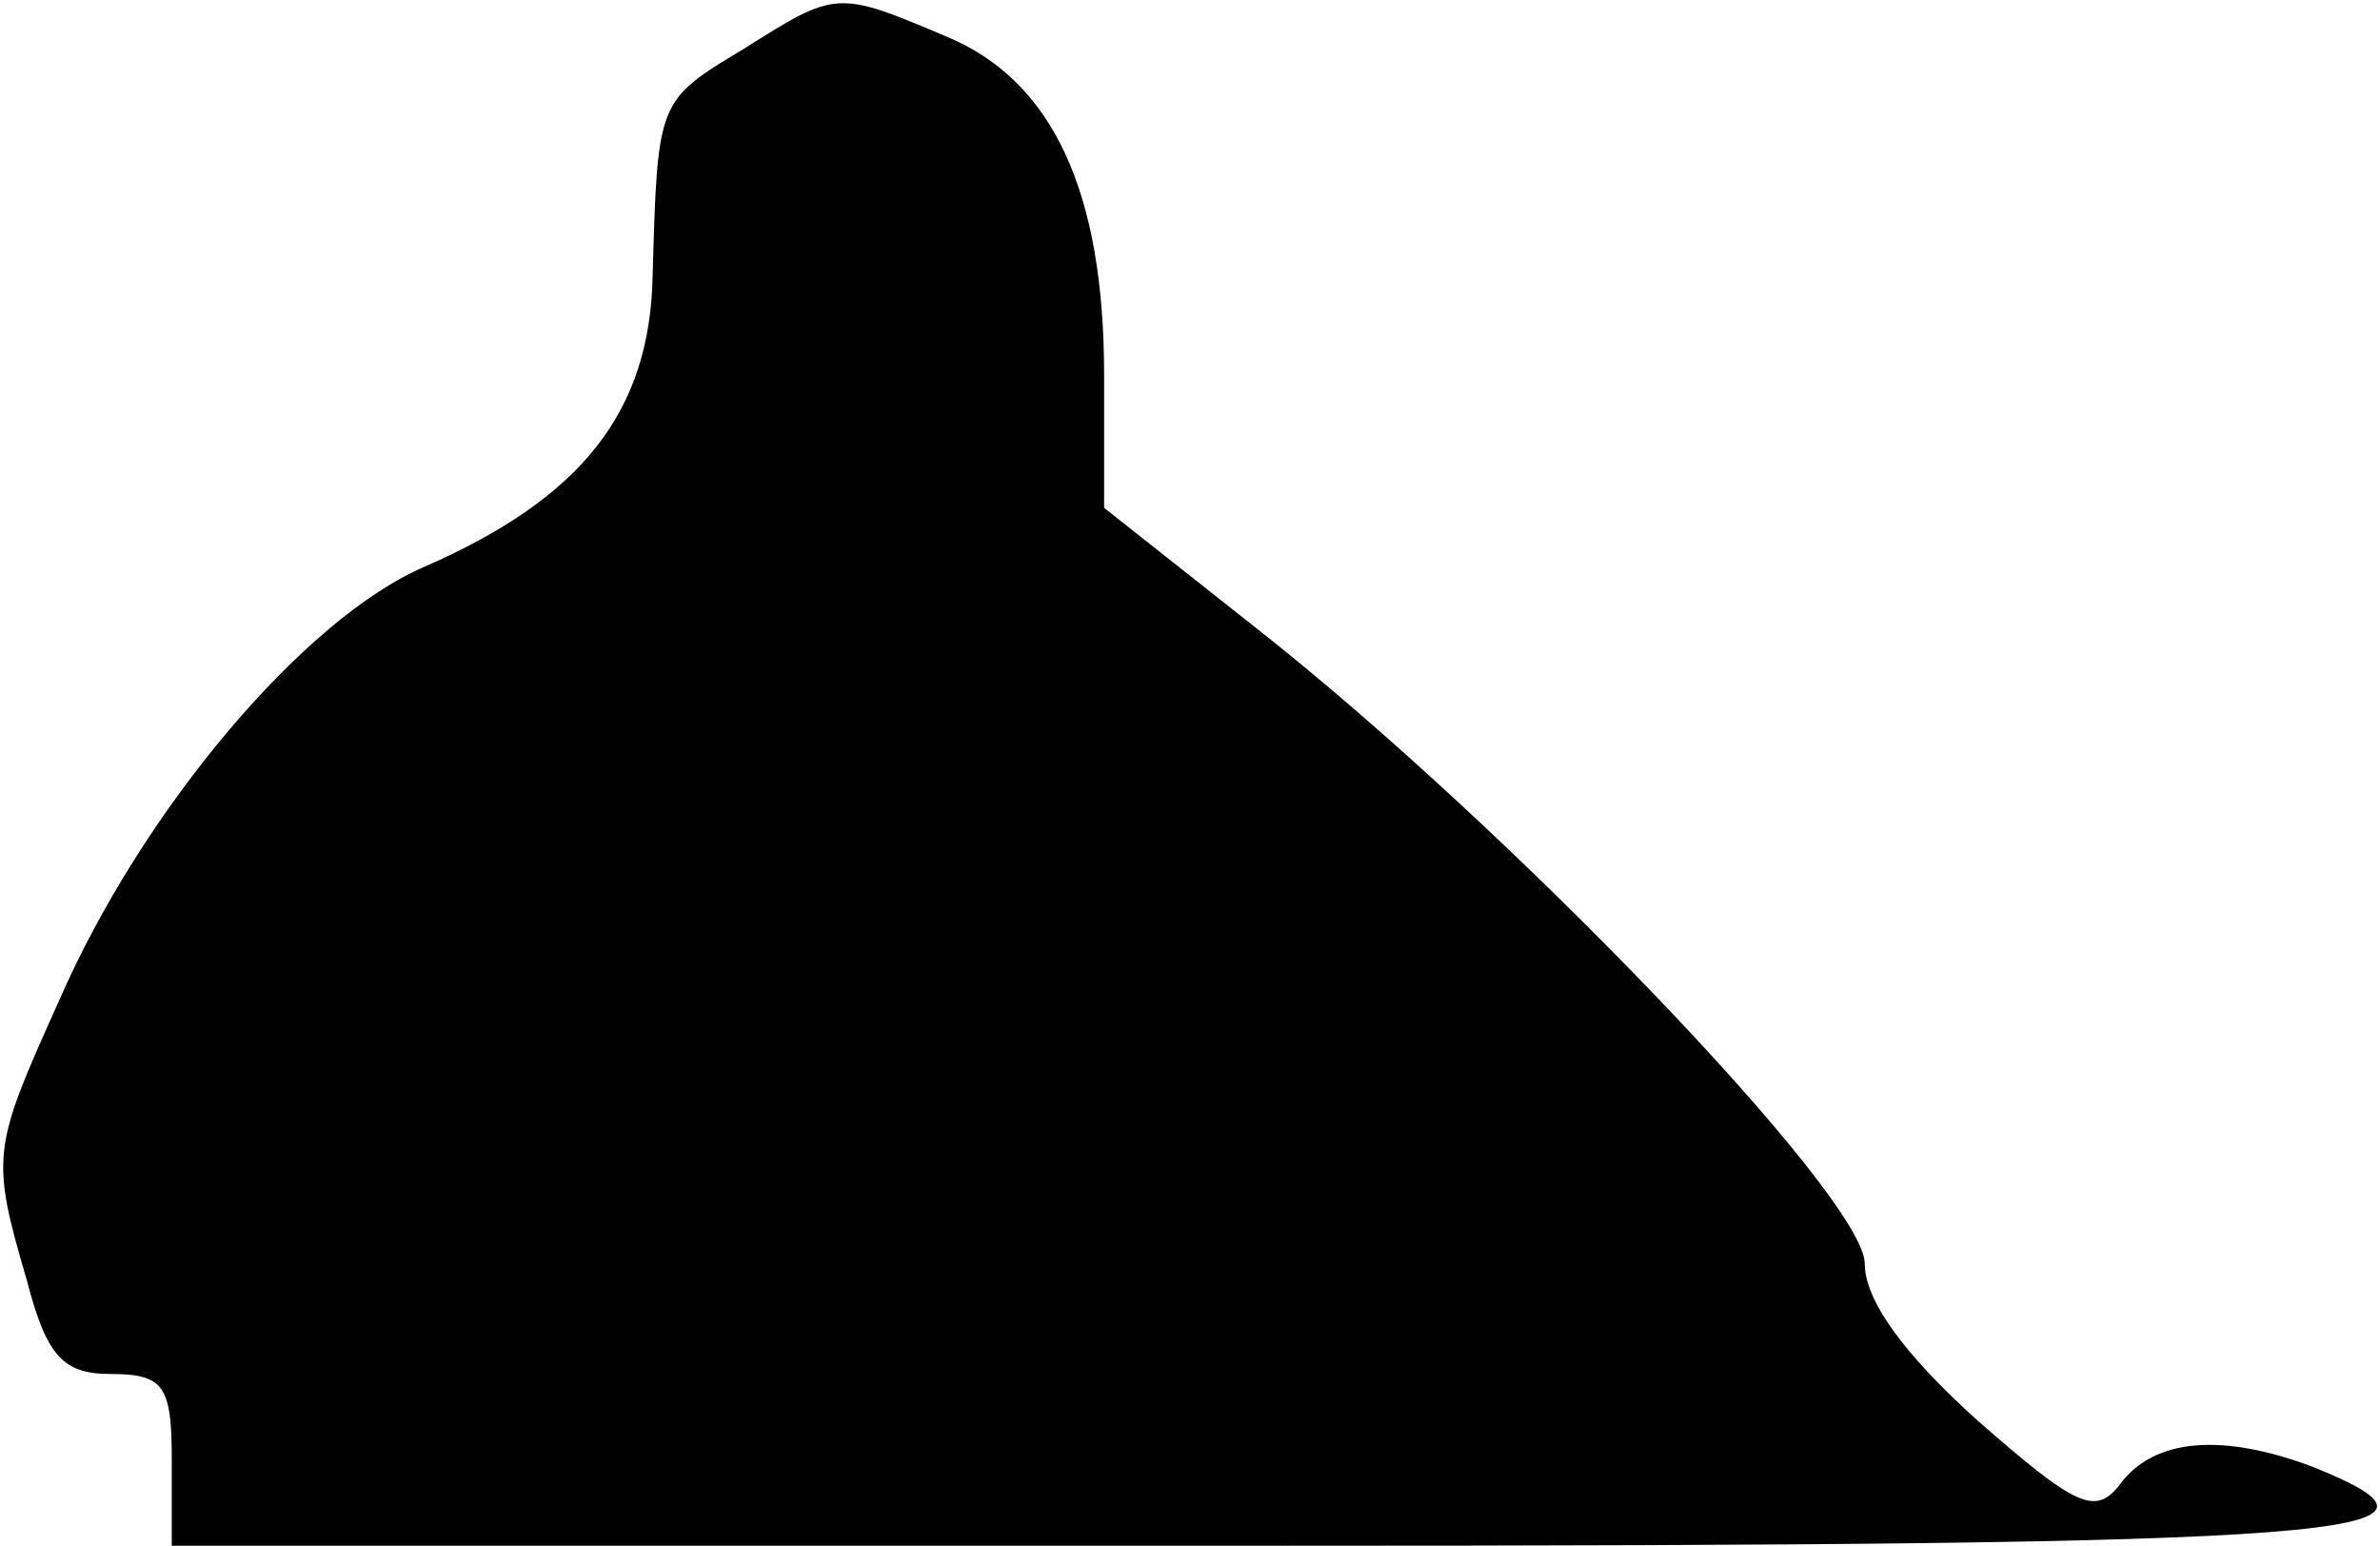 <?xml version="1.0" standalone="no"?>
<!DOCTYPE svg PUBLIC "-//W3C//DTD SVG 20010904//EN"
 "http://www.w3.org/TR/2001/REC-SVG-20010904/DTD/svg10.dtd">
<svg version="1.0" xmlns="http://www.w3.org/2000/svg"
 width="97pt" height="63pt" viewBox="0 0 97 63"
 preserveAspectRatio="xMidYMid meet">
<g transform="translate(0,63) scale(0.1,-0.1)"
fill="#000000" stroke="none">
<path fill="#000000" stroke="none" d="M303 610 c-35 -21 -35 -21 -37 -92 -1
-56 -29 -91 -93 -119 -49 -21 -115 -99 -149 -177 -27 -60 -28 -63 -13 -114 8
-31 15 -38 34 -38 22 0 25 -5 25 -35 l0 -35 450 0 c445 0 492 4 423 32 -37 14
-65 12 -79 -7 -10 -13 -18 -9 -58 26 -30 27 -46 49 -46 64 0 27 -145 178 -248
259 l-62 49 0 54 c0 75 -21 120 -64 138 -45 19 -45 19 -83 -5z"/>
</g>
</svg>
